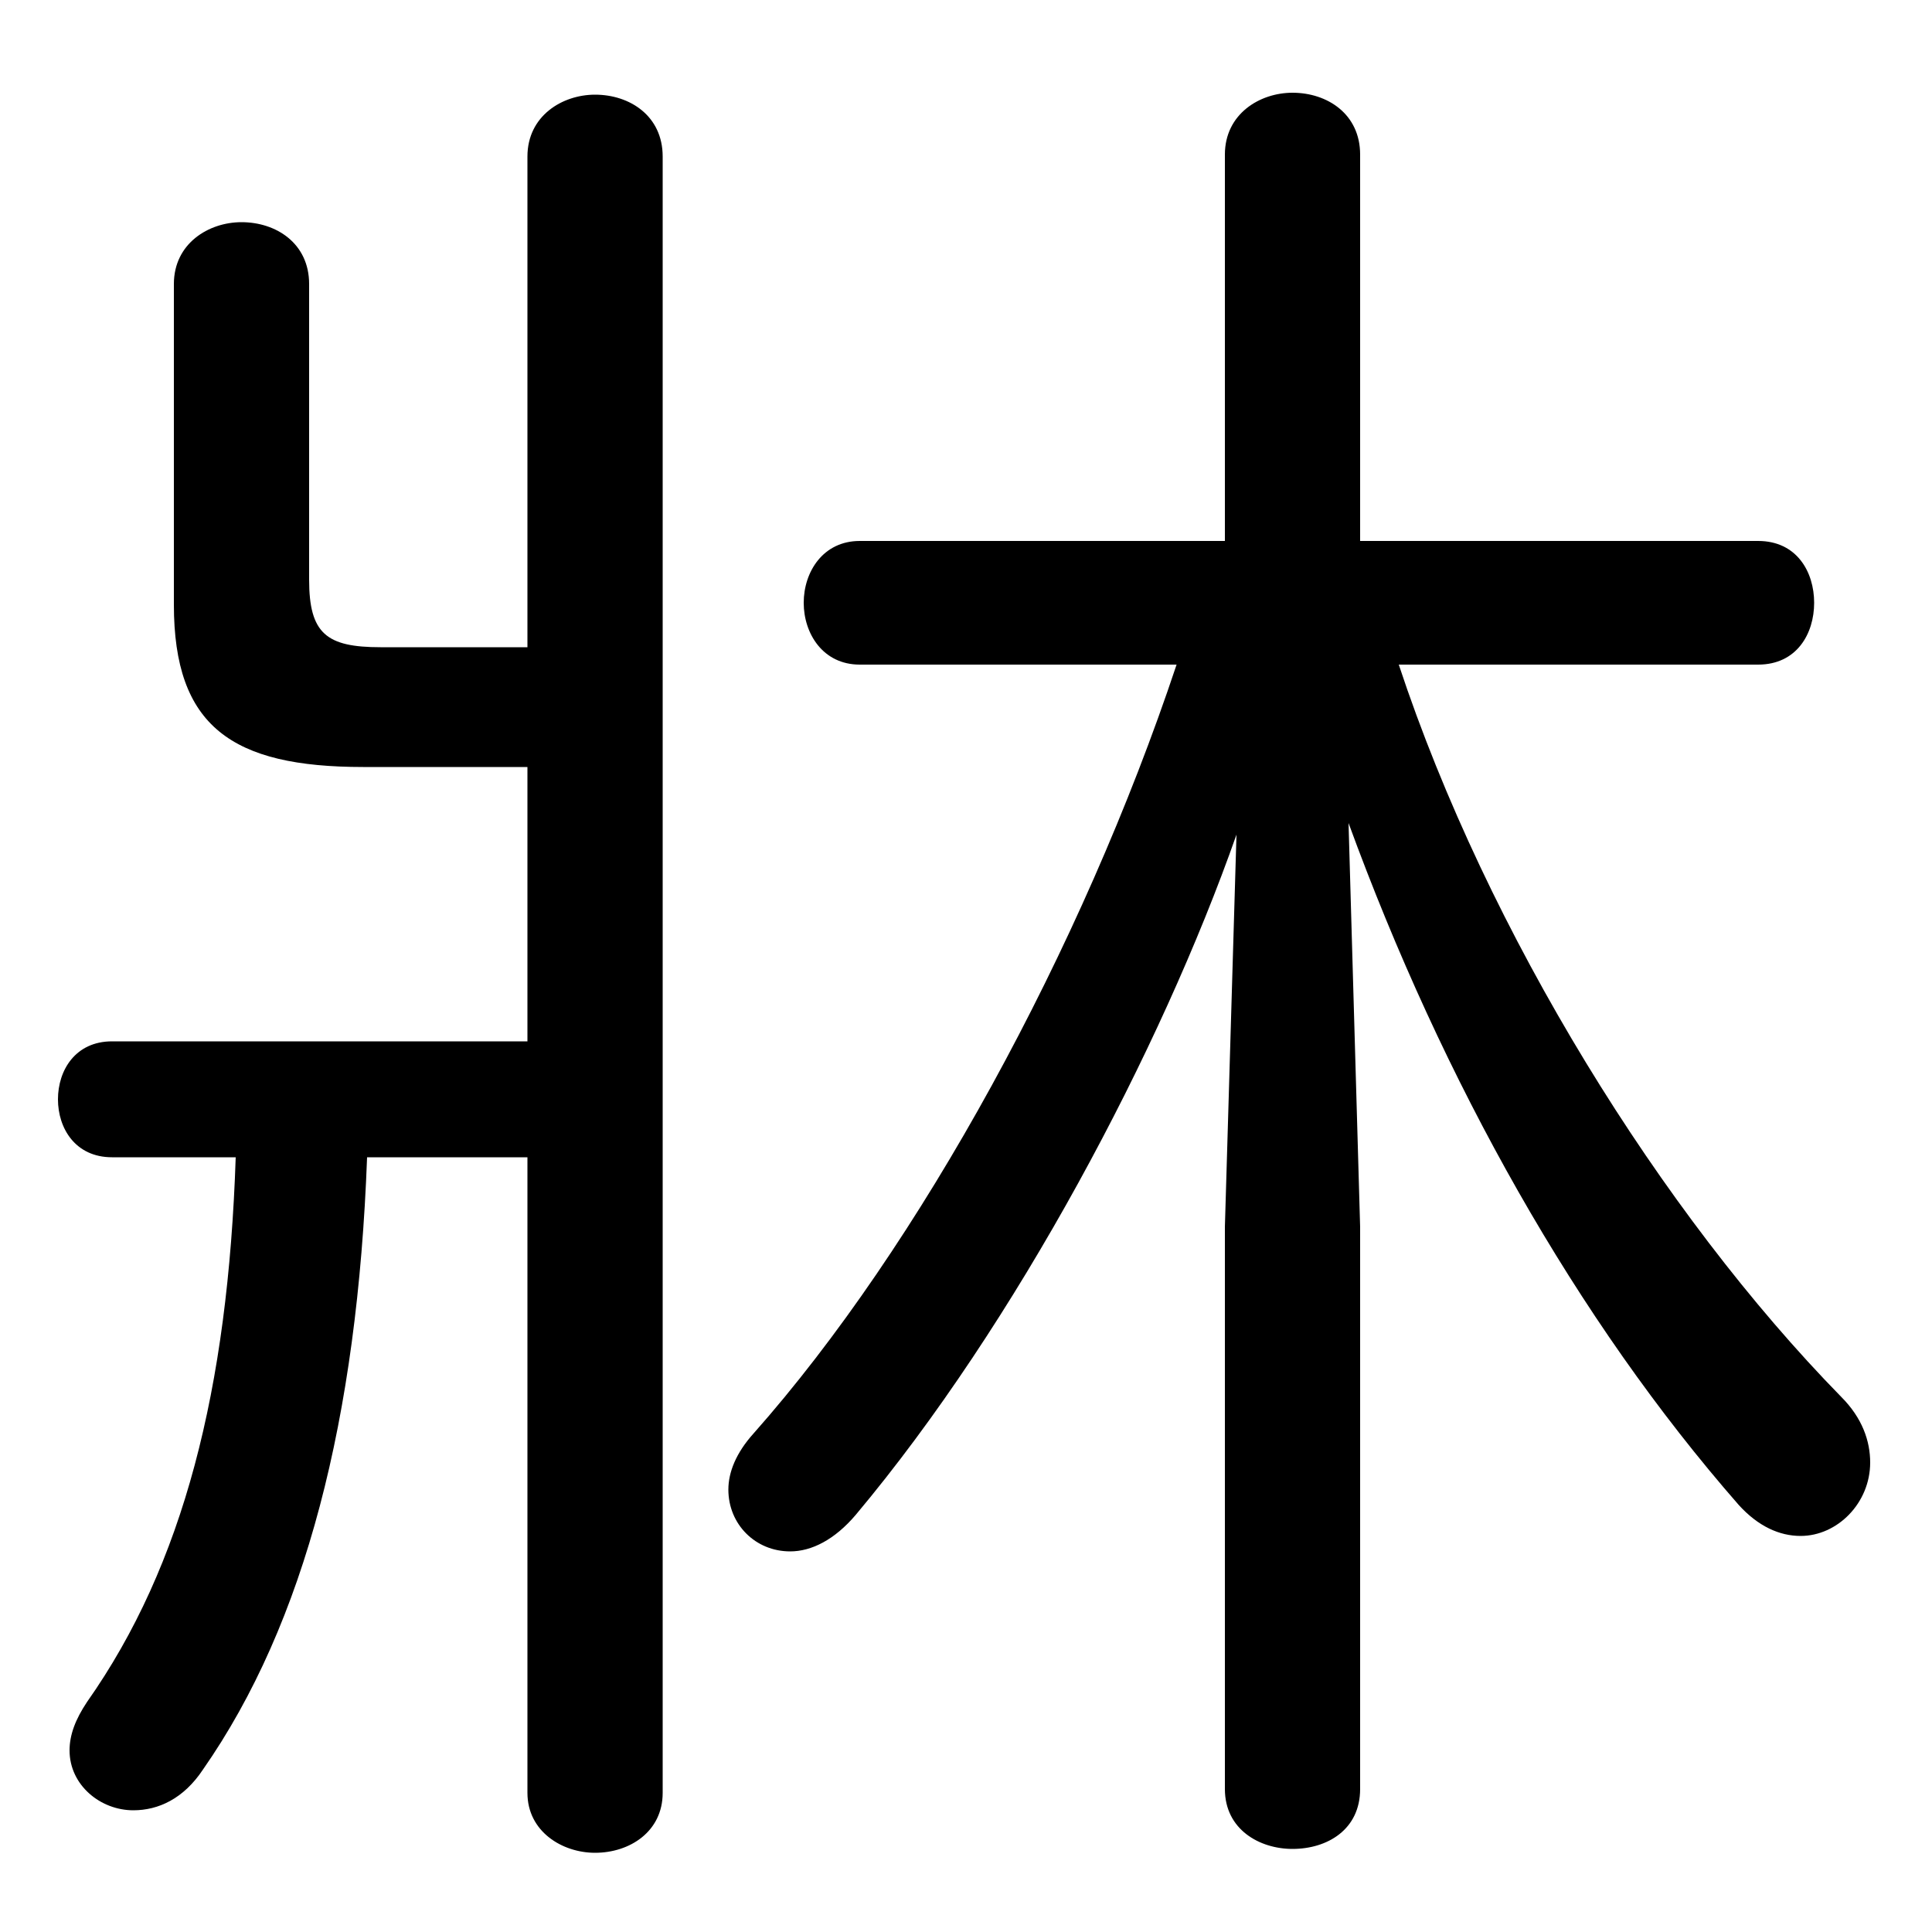 <svg xmlns="http://www.w3.org/2000/svg" viewBox="0 -44.0 50.0 50.0">
    <rect x="0" y="-44.0" width="50.0" height="50.0" fill="#808080" stroke="none"/>
    <g transform="scale(1, -1)">
        <!-- ボディの枠 -->
        <rect x="0" y="-6.0" width="50.0" height="50.0"
            stroke="white" fill="white"/>
        <!-- グリフ座標系の原点 -->
        <circle cx="0" cy="0" r="5" fill="white"/>
        <!-- グリフのアウトライン -->
        <g style="fill:black;stroke:#000000;stroke-width:0;stroke-linecap:round;stroke-linejoin:round;">
        <path d="M 45.5 26.8 C 46.5 26.8 46.95 27.6 46.95 28.4 C 46.95 29.2 46.5 30.0 45.5 30.0 L 35.2 30.0 L 35.2 40.0 C 35.2 41.05 34.35 41.6 33.45 41.6 C 32.6 41.6 31.7 41.05 31.7 40.0 L 31.7 30.0 L 22.25 30.0 C 21.3 30.0 20.8 29.2 20.8 28.4 C 20.8 27.6 21.3 26.8 22.25 26.8 L 30.45 26.8 C 28.0 19.45 23.8 11.75 19.5 6.9 C 19.05 6.4 18.85 5.9 18.85 5.45 C 18.85 4.55 19.55 3.85 20.45 3.85 C 21.0 3.85 21.6 4.15 22.15 4.8 C 26.3 9.75 30.05 16.85 32.0 22.4 L 31.7 12.25 L 31.7 -2.3 C 31.7 -3.35 32.6 -3.85 33.45 -3.85 C 34.35 -3.85 35.2 -3.35 35.2 -2.3 L 35.2 12.25 L 34.9 22.7 C 37.35 16.0 40.8 9.85 45.0 5.05 C 45.5 4.5 46.05 4.25 46.6 4.25 C 47.55 4.25 48.4 5.1 48.4 6.15 C 48.4 6.7 48.2 7.3 47.65 7.85 C 43.0 12.6 38.5 19.85 36.2 26.8 Z M 13.65 27.25 L 9.85 27.25 C 8.45 27.25 8.0 27.6 8.0 29.0 L 8.0 36.65 C 8.0 37.7 7.15 38.25 6.25 38.25 C 5.4 38.25 4.5 37.7 4.5 36.65 L 4.5 28.35 C 4.5 25.2 6.0 24.15 9.4 24.15 L 13.65 24.15 L 13.65 17.05 L 2.9 17.05 C 1.95 17.05 1.5 16.3 1.5 15.55 C 1.5 14.8 1.95 14.05 2.9 14.05 L 6.1 14.05 C 5.9 8.05 4.75 3.5 2.25 -0.05 C 1.95 -0.5 1.8 -0.9 1.8 -1.3 C 1.8 -2.2 2.6 -2.85 3.45 -2.85 C 4.1 -2.85 4.75 -2.55 5.25 -1.8 C 7.9 2.0 9.25 7.3 9.5 14.05 L 13.65 14.05 L 13.65 -2.4 C 13.65 -3.4 14.55 -3.95 15.4 -3.95 C 16.3 -3.95 17.15 -3.4 17.15 -2.4 L 17.15 39.95 C 17.15 41.0 16.3 41.55 15.4 41.55 C 14.55 41.55 13.65 41.0 13.65 39.95 Z"/>
    </g>
    </g>
</svg>
